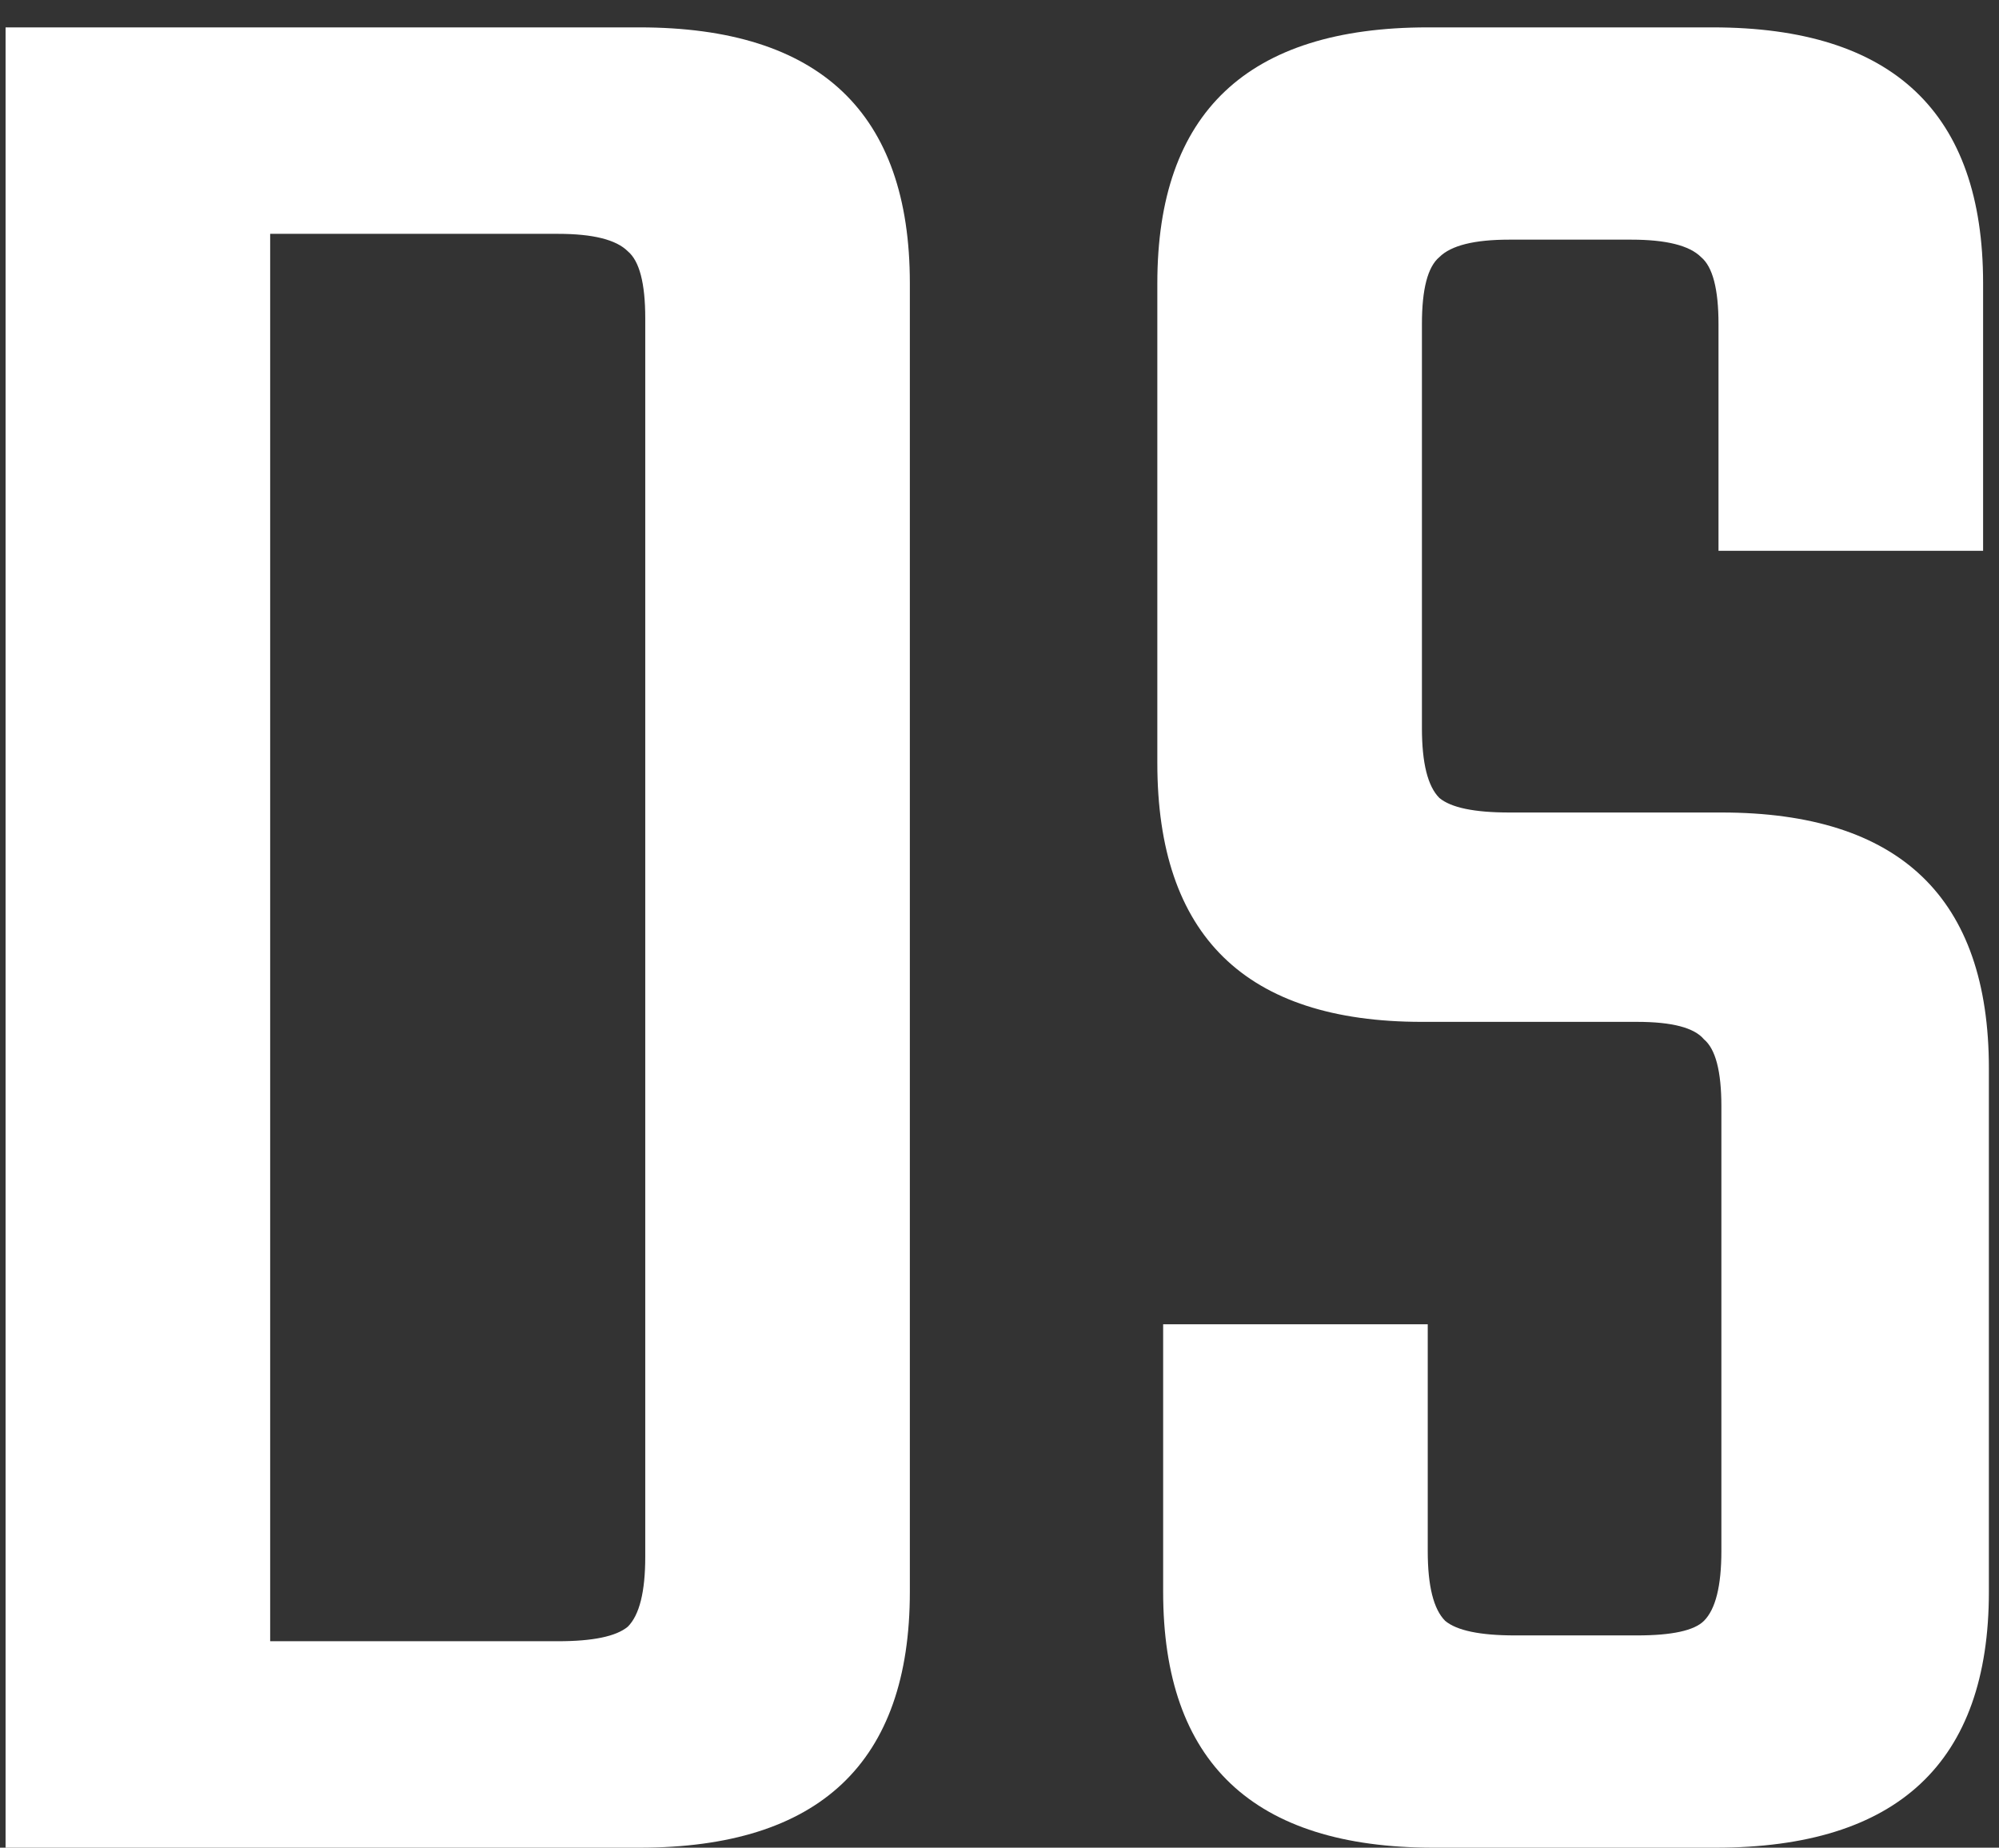 <svg width="66" height="61" viewBox="0 0 66 61" fill="none" xmlns="http://www.w3.org/2000/svg">
<rect x="0" y="0" width="66" height="61" fill="#333333" stroke="none"/>
<path d="M0.184 0.904H21.112C27.064 0.904 30.04 3.72 30.04 9.352V52.552C30.04 58.184 27.064 61 21.112 61H0.184V0.904ZM21.304 51.4V10.504C21.304 9.352 21.112 8.616 20.728 8.296C20.344 7.912 19.576 7.72 18.424 7.72H8.92V54.184H18.424C19.576 54.184 20.344 54.024 20.728 53.704C21.112 53.32 21.304 52.552 21.304 51.4ZM56.834 51.208V36.52C56.834 35.368 56.642 34.632 56.258 34.312C55.938 33.928 55.203 33.736 54.05 33.736H46.947C41.123 33.736 38.211 30.888 38.211 25.192V9.352C38.211 3.72 41.187 0.904 47.139 0.904H56.547C62.498 0.904 65.475 3.72 65.475 9.352V18.184H56.739V10.696C56.739 9.544 56.547 8.808 56.163 8.488C55.779 8.104 55.011 7.912 53.858 7.912H49.827C48.675 7.912 47.907 8.104 47.523 8.488C47.139 8.808 46.947 9.544 46.947 10.696V24.04C46.947 25.192 47.139 25.96 47.523 26.344C47.907 26.664 48.675 26.824 49.827 26.824H56.834C62.722 26.824 65.666 29.64 65.666 35.272V52.552C65.666 58.184 62.658 61 56.642 61H47.331C41.379 61 38.403 58.184 38.403 52.552V43.72H47.139V51.208C47.139 52.36 47.331 53.128 47.715 53.512C48.099 53.832 48.867 53.992 50.019 53.992H54.05C55.203 53.992 55.938 53.832 56.258 53.512C56.642 53.128 56.834 52.36 56.834 51.208Z" fill="white"/>
</svg>
